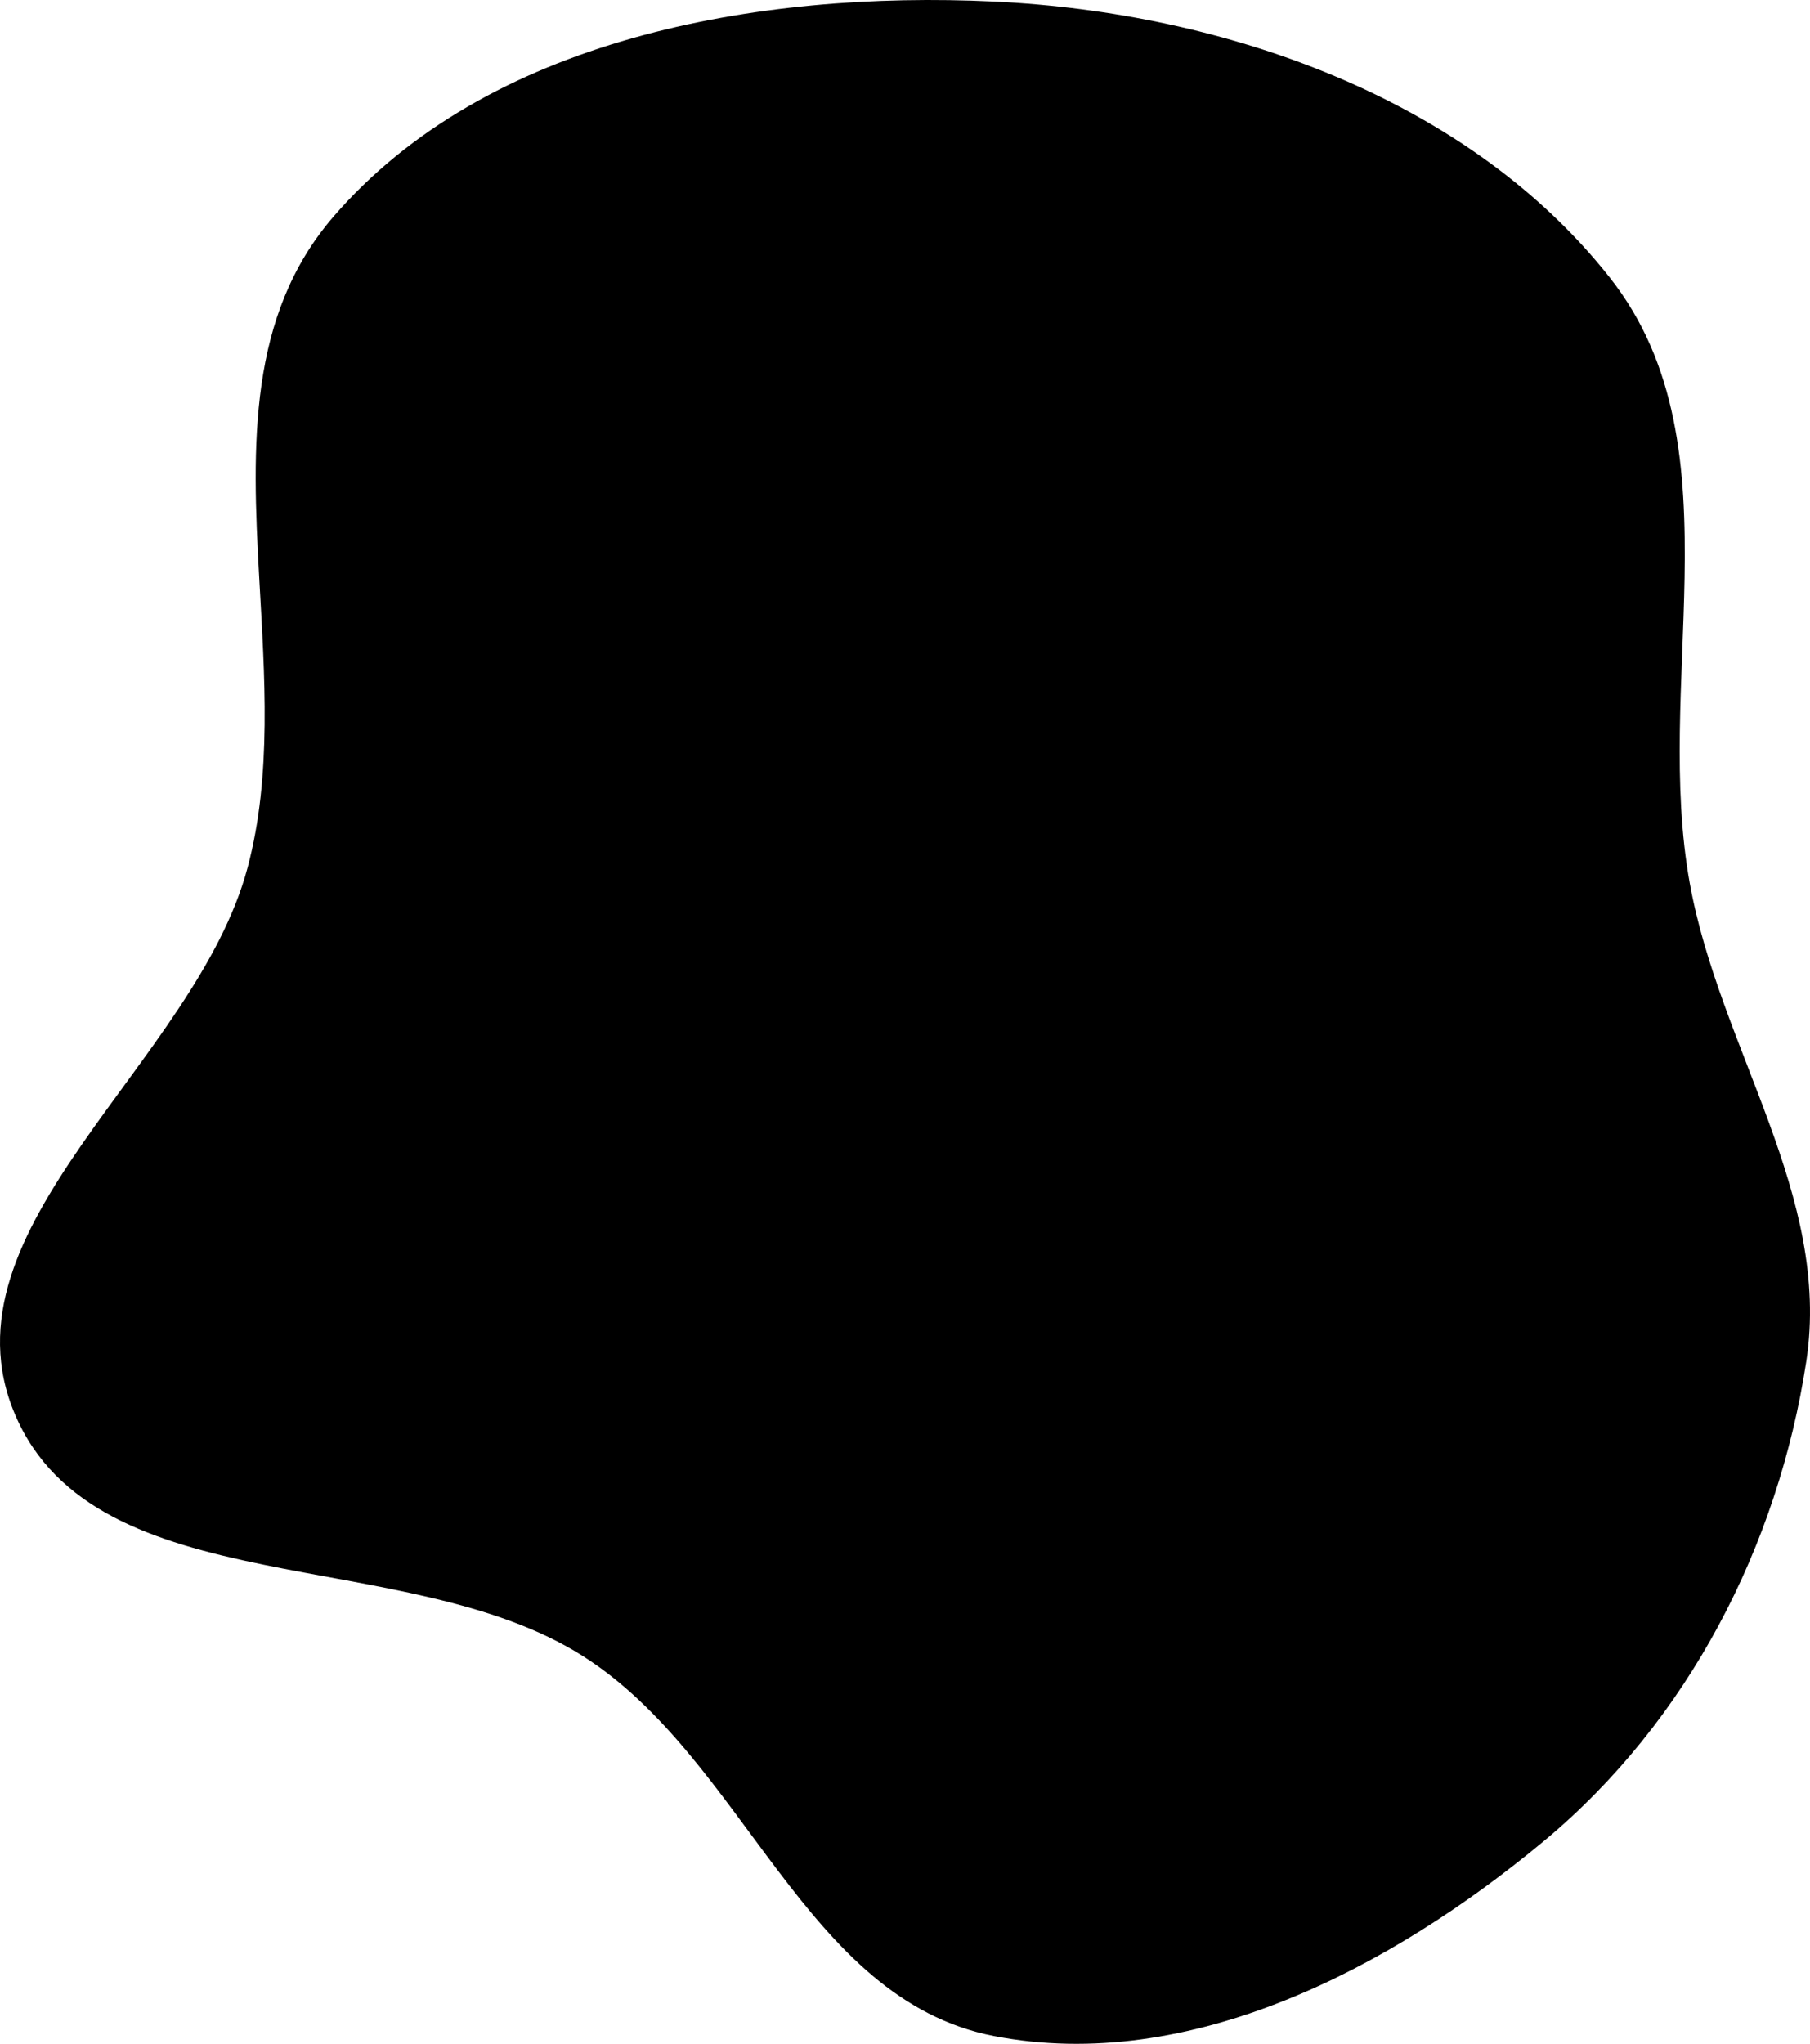 <svg preserveAspectRatio="none" width="777" height="877" viewBox="0 0 777 877" fill="none" xmlns="http://www.w3.org/2000/svg">
<path fill-rule="evenodd" clip-rule="evenodd" d="M426.755 0.661C526.01 5.377 630.416 42.263 691.019 119.058C720.146 155.968 723.959 200.934 723.153 248C722.409 291.479 717.722 336.749 725.408 379.114C738.276 450.044 786.302 512.961 775.404 584.204C763.332 663.132 724.842 738.452 662.532 790.186C597.271 844.368 510.835 889.895 426.755 873.671C345.261 857.947 319.875 754.823 250.249 710.635C174.069 662.287 41.253 688.785 6.431 606.913C-27.682 526.71 83.957 456.257 106.308 372.209C116.787 332.805 113.613 289.93 111.279 248C108.099 190.862 106.478 135.479 143.094 93.024C208.865 16.764 324.689 -4.189 426.755 0.661Z" fill="black"/>
</svg>
